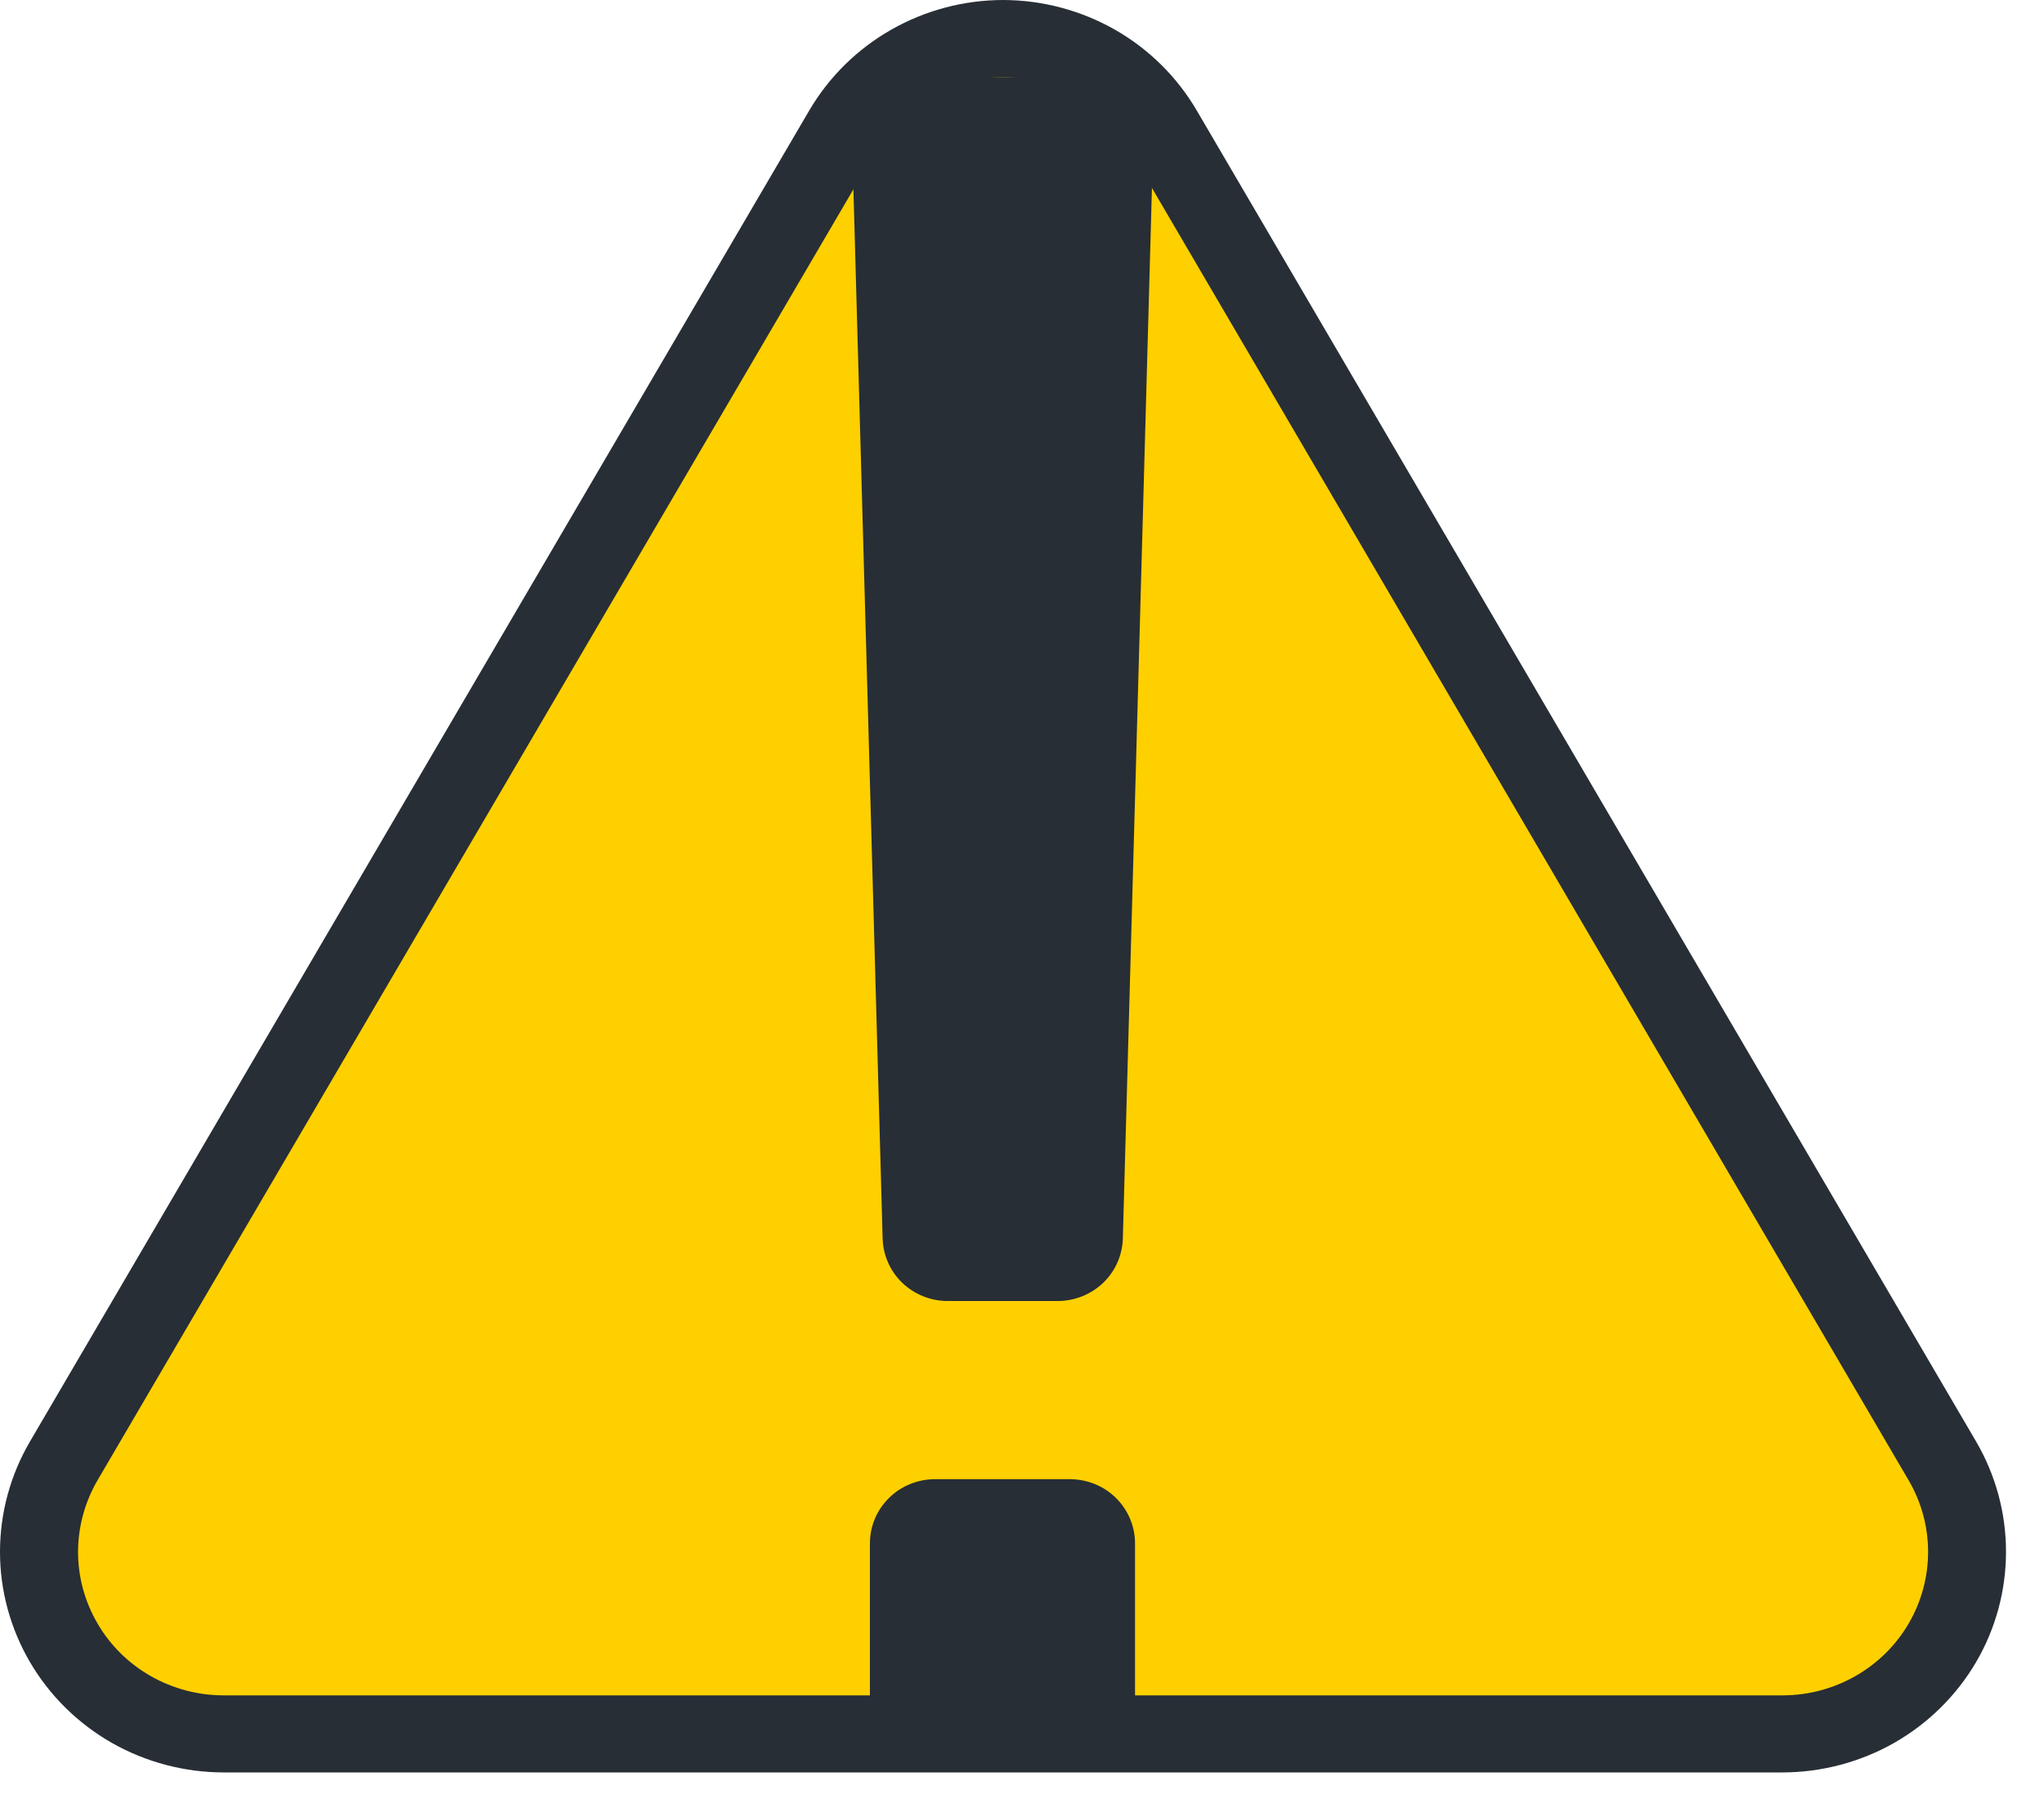 <svg width="27" height="24" viewBox="0 0 27 24" fill="none" xmlns="http://www.w3.org/2000/svg">
    <path d="M2.953 22.901C2.525 22.9 2.105 22.789 1.735 22.578C1.365 22.367 1.057 22.063 0.843 21.698C0.629 21.333 0.517 20.918 0.517 20.497C0.516 20.075 0.629 19.66 0.842 19.295L11.139 1.71C11.353 1.345 11.661 1.042 12.031 0.831C12.402 0.62 12.822 0.509 13.249 0.509C13.677 0.509 14.098 0.62 14.468 0.831C14.838 1.042 15.146 1.345 15.36 1.71L25.657 19.295C25.87 19.66 25.983 20.075 25.982 20.497C25.982 20.918 25.87 21.333 25.656 21.698C25.442 22.063 25.134 22.367 24.764 22.578C24.394 22.789 23.974 22.9 23.546 22.901H2.953Z"
          fill="#FFD000"/>
    <path d="M13.249 1.018C13.587 1.018 13.918 1.105 14.211 1.272C14.503 1.438 14.746 1.678 14.914 1.966L25.211 19.549C25.38 19.837 25.469 20.163 25.469 20.496C25.469 20.828 25.38 21.155 25.212 21.443C25.043 21.732 24.8 21.971 24.508 22.137C24.216 22.303 23.885 22.391 23.547 22.391H2.953C2.615 22.391 2.284 22.303 1.992 22.137C1.7 21.971 1.457 21.732 1.289 21.443C1.12 21.155 1.031 20.828 1.031 20.496C1.032 20.163 1.121 19.837 1.289 19.549L11.586 1.966C11.754 1.677 11.996 1.438 12.289 1.272C12.581 1.105 12.912 1.017 13.249 1.018ZM13.249 0C12.731 0.001 12.222 0.136 11.773 0.392C11.324 0.647 10.951 1.015 10.691 1.457L0.395 19.04C0.136 19.483 -0 19.985 1.31943e-07 20.496C0 21.007 0.137 21.509 0.396 21.952C0.655 22.394 1.028 22.762 1.476 23.018C1.925 23.273 2.434 23.408 2.953 23.409H23.546C24.064 23.408 24.573 23.273 25.022 23.018C25.471 22.762 25.843 22.394 26.103 21.952C26.362 21.509 26.498 21.007 26.498 20.496C26.499 19.985 26.362 19.483 26.104 19.04L15.807 1.457C15.547 1.014 15.175 0.647 14.726 0.391C14.277 0.136 13.768 0.001 13.249 0Z"
          fill="#272E35"/>
    <path d="M13.977 17.183H12.519C12.294 17.183 12.079 17.096 11.918 16.942C11.758 16.788 11.665 16.578 11.659 16.357L11.256 1.889C11.253 1.776 11.273 1.663 11.315 1.558C11.356 1.452 11.419 1.356 11.499 1.274C11.58 1.193 11.675 1.128 11.781 1.084C11.887 1.04 12.001 1.018 12.116 1.018H14.373C14.488 1.018 14.602 1.04 14.708 1.084C14.814 1.128 14.91 1.193 14.99 1.274C15.07 1.356 15.133 1.452 15.175 1.558C15.216 1.663 15.236 1.776 15.233 1.889L14.832 16.357C14.826 16.577 14.734 16.786 14.575 16.94C14.415 17.094 14.201 17.181 13.977 17.183Z"
          fill="#272E35"/>
    <path d="M12.363 19.536H14.133C14.361 19.536 14.58 19.625 14.741 19.784C14.902 19.943 14.993 20.159 14.993 20.384V22.441C14.993 22.512 14.979 22.582 14.951 22.648C14.923 22.713 14.882 22.773 14.831 22.822C14.78 22.872 14.719 22.912 14.652 22.938C14.586 22.965 14.514 22.978 14.442 22.977H12.034C11.89 22.977 11.752 22.92 11.65 22.82C11.548 22.719 11.491 22.583 11.491 22.441V20.384C11.491 20.159 11.581 19.943 11.743 19.784C11.904 19.625 12.123 19.536 12.351 19.536H12.363Z"
          fill="#272E35"/>
</svg>
